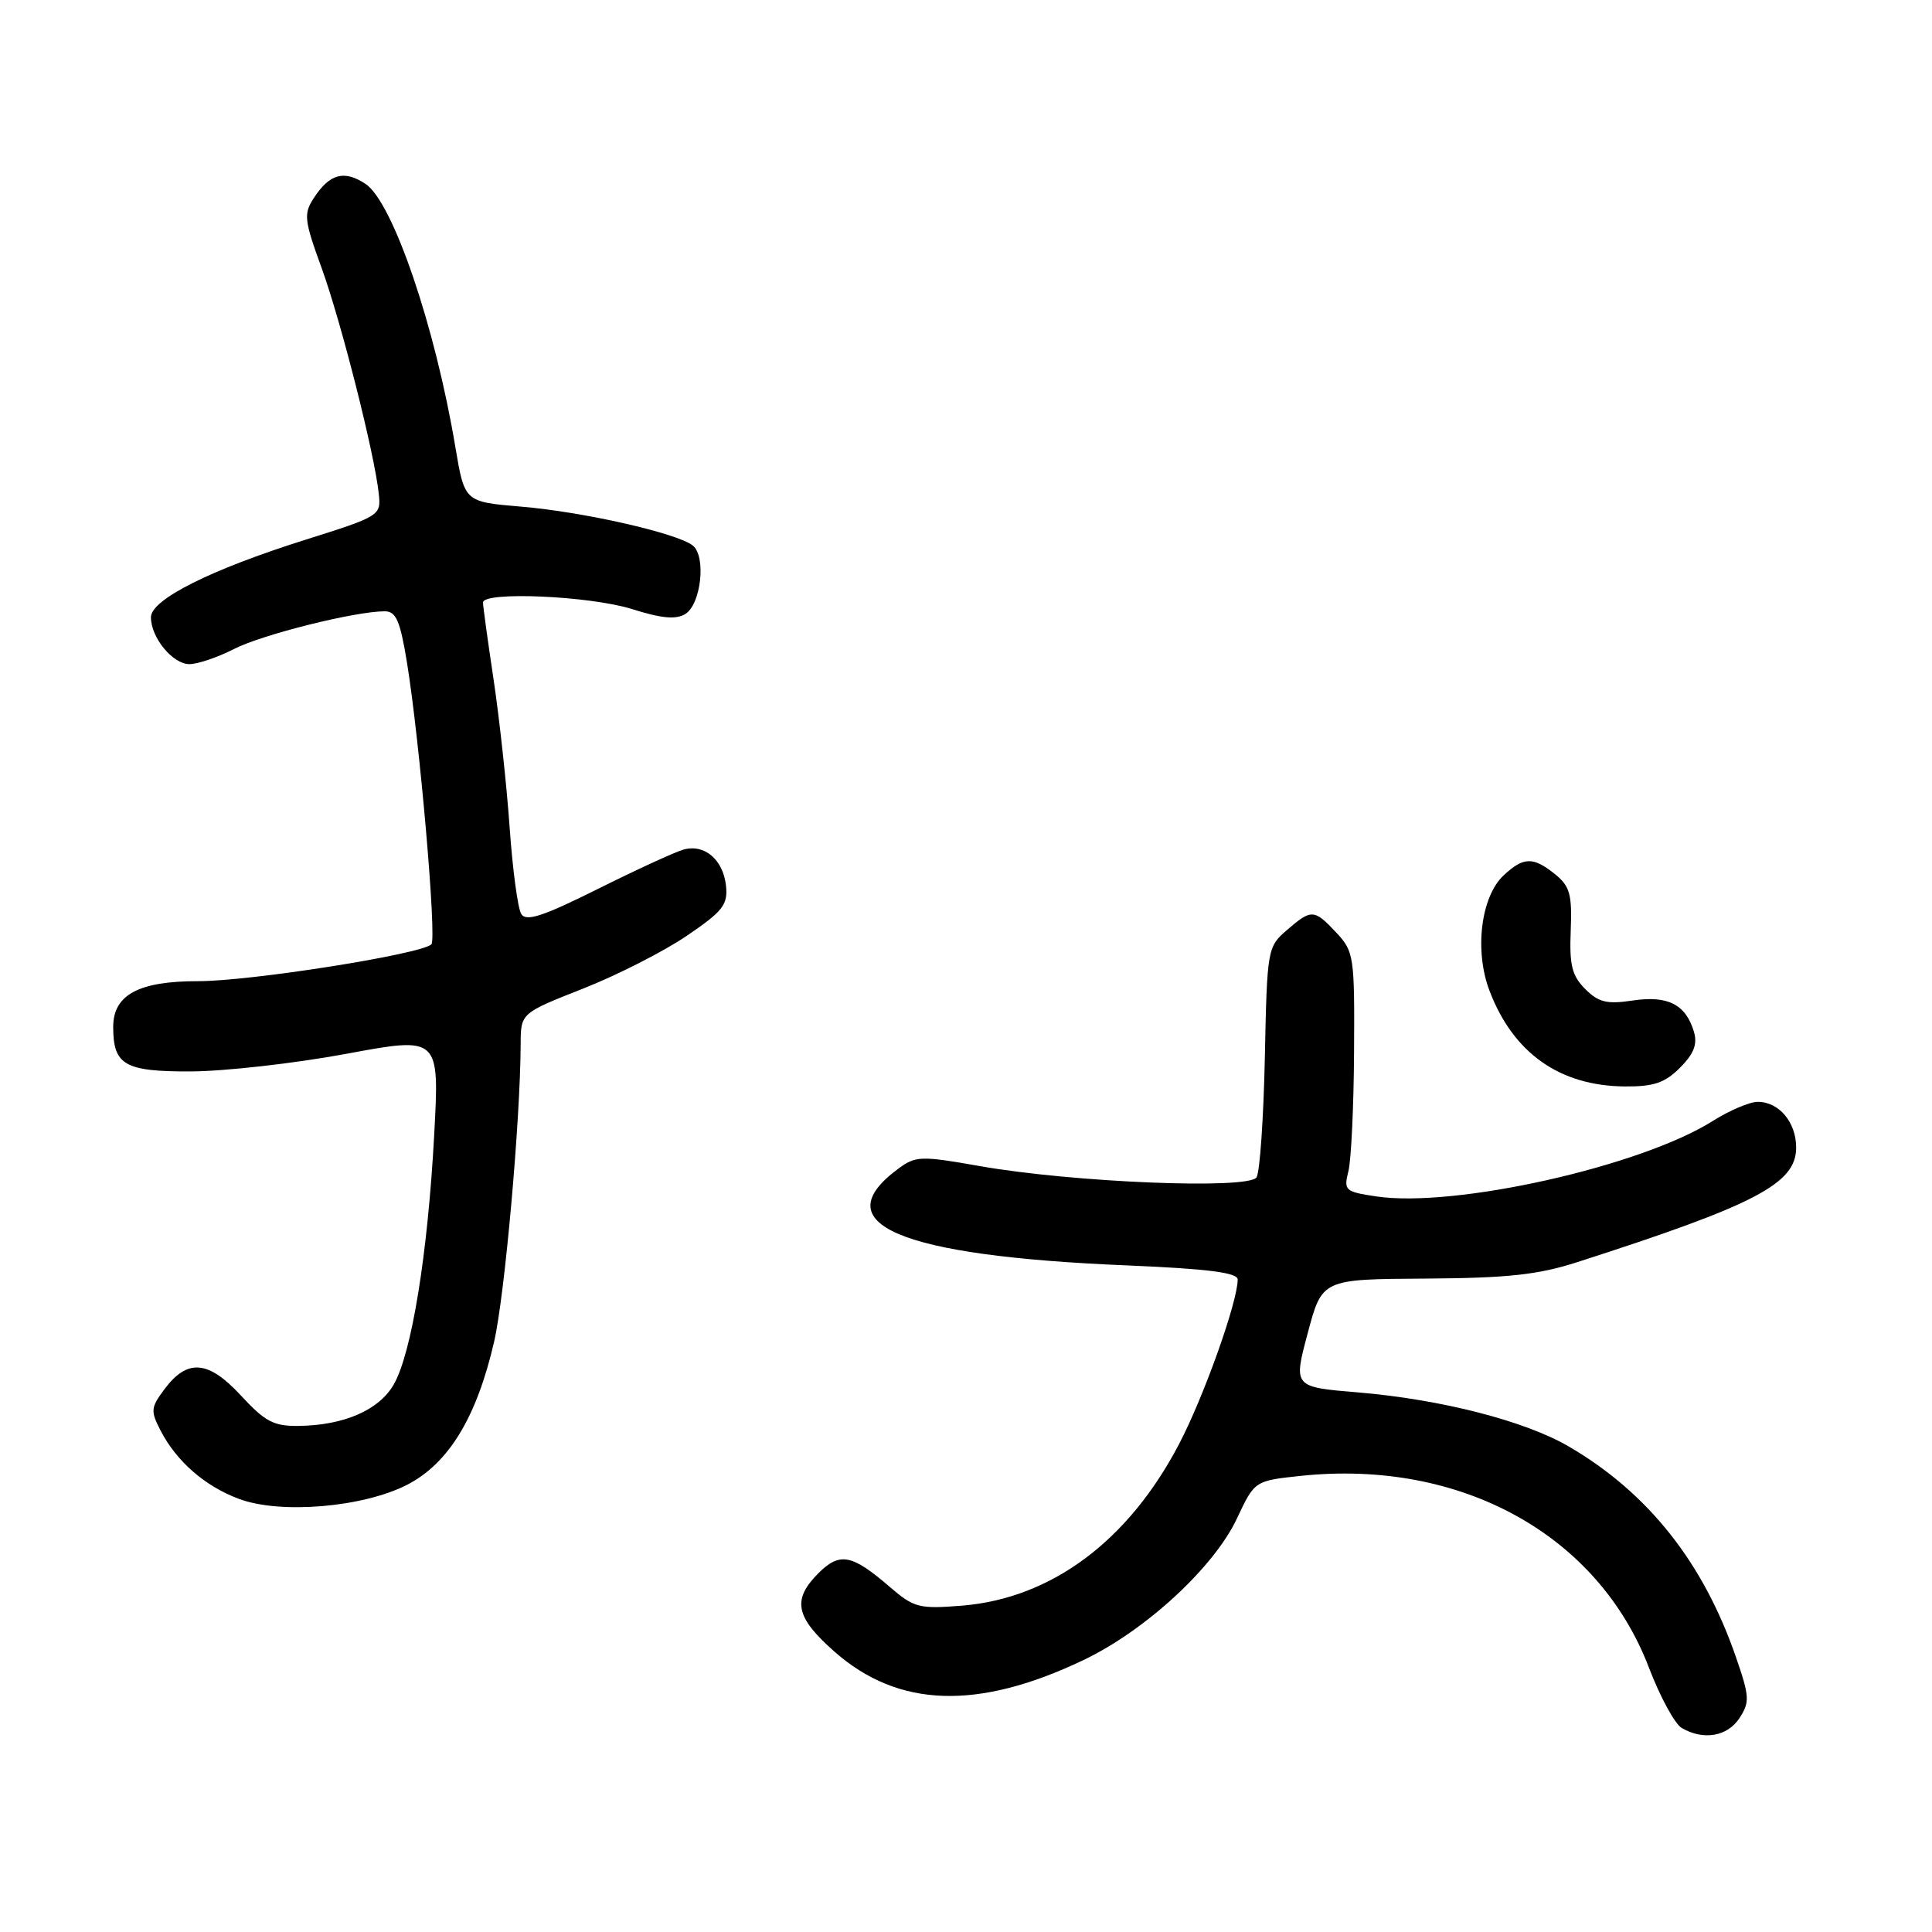 <?xml version="1.0" encoding="UTF-8" standalone="no"?>
<!DOCTYPE svg PUBLIC "-//W3C//DTD SVG 1.1//EN" "http://www.w3.org/Graphics/SVG/1.1/DTD/svg11.dtd" >
<svg xmlns="http://www.w3.org/2000/svg" xmlns:xlink="http://www.w3.org/1999/xlink" version="1.1" viewBox="0 0 256 256">
 <g >
 <path fill="currentColor"
d=" M 230.48 227.67 C 231.87 225.55 231.83 224.81 230.04 219.63 C 225.72 207.07 218.40 197.82 207.91 191.69 C 202.10 188.28 190.93 185.42 179.94 184.50 C 171.37 183.79 171.37 183.79 173.28 176.65 C 175.18 169.50 175.18 169.50 188.84 169.42 C 199.79 169.35 203.79 168.92 209.00 167.24 C 232.67 159.63 238.00 156.84 238.00 152.06 C 238.00 148.70 235.73 146.00 232.91 146.00 C 231.84 146.00 229.16 147.14 226.96 148.53 C 217.40 154.56 192.75 160.09 182.35 158.53 C 178.22 157.91 178.03 157.74 178.67 155.19 C 179.04 153.72 179.38 146.58 179.42 139.34 C 179.50 126.74 179.40 126.07 177.08 123.59 C 174.12 120.44 173.79 120.42 170.51 123.25 C 167.95 125.46 167.89 125.78 167.60 140.10 C 167.43 148.14 166.94 155.29 166.50 156.00 C 165.49 157.64 142.18 156.69 129.81 154.51 C 122.06 153.14 121.34 153.16 119.08 154.82 C 109.09 162.16 119.06 166.41 149.25 167.67 C 160.05 168.12 164.00 168.63 164.00 169.54 C 164.00 172.48 159.53 185.03 156.24 191.33 C 149.51 204.21 139.30 211.80 127.44 212.76 C 121.79 213.21 121.10 213.03 117.92 210.29 C 112.88 205.94 111.28 205.63 108.44 208.46 C 104.92 211.99 105.40 214.30 110.58 218.86 C 119.03 226.30 129.56 226.65 143.56 219.97 C 151.80 216.04 160.88 207.66 163.91 201.19 C 166.25 196.21 166.25 196.21 172.37 195.56 C 193.57 193.33 211.76 203.35 218.49 220.97 C 219.97 224.84 221.92 228.43 222.84 228.97 C 225.71 230.64 228.89 230.10 230.48 227.67 Z  M 53.93 196.75 C 59.45 193.92 63.17 187.80 65.48 177.75 C 66.89 171.60 68.95 148.47 68.99 138.38 C 69.00 134.25 69.00 134.25 77.25 131.00 C 81.79 129.21 87.97 126.06 91.00 124.00 C 95.78 120.75 96.46 119.89 96.20 117.38 C 95.83 113.90 93.34 111.78 90.55 112.58 C 89.42 112.90 84.31 115.25 79.20 117.80 C 71.92 121.43 69.71 122.15 69.07 121.11 C 68.61 120.37 67.92 115.21 67.53 109.64 C 67.14 104.06 66.18 95.26 65.41 90.09 C 64.63 84.91 64.00 80.30 64.00 79.84 C 64.00 78.33 78.18 78.96 83.73 80.70 C 87.68 81.95 89.58 82.12 90.82 81.35 C 92.90 80.05 93.59 73.72 91.80 72.29 C 89.76 70.65 77.24 67.81 69.03 67.13 C 61.56 66.50 61.56 66.50 60.35 59.31 C 57.67 43.23 52.03 26.72 48.42 24.36 C 45.59 22.50 43.69 23.02 41.60 26.21 C 40.21 28.34 40.29 29.12 42.62 35.52 C 45.20 42.63 49.63 60.13 50.19 65.43 C 50.50 68.31 50.36 68.40 40.50 71.51 C 27.91 75.47 20.00 79.44 20.00 81.79 C 20.00 84.49 22.88 88.00 25.10 88.00 C 26.19 88.00 28.85 87.10 31.02 85.99 C 34.77 84.07 47.07 81.00 50.98 81.00 C 52.48 81.00 53.02 82.25 53.92 87.75 C 55.62 98.20 57.89 124.43 57.16 125.13 C 55.78 126.45 33.18 130.02 26.25 130.01 C 18.38 130.00 15.00 131.82 15.00 136.07 C 15.00 141.13 16.51 142.00 25.29 141.97 C 29.80 141.95 39.07 140.90 45.87 139.64 C 58.24 137.34 58.24 137.34 57.53 150.42 C 56.68 166.18 54.54 179.39 52.15 183.49 C 50.20 186.85 45.58 188.86 39.60 188.94 C 36.28 188.99 35.13 188.39 31.93 184.92 C 27.59 180.22 24.81 180.00 21.76 184.12 C 19.97 186.52 19.93 186.97 21.31 189.62 C 23.42 193.67 27.17 196.93 31.66 198.61 C 37.14 200.66 48.08 199.74 53.93 196.75 Z  M 222.61 141.48 C 224.44 139.65 224.94 138.36 224.46 136.73 C 223.38 133.10 221.01 131.88 216.37 132.57 C 212.92 133.09 211.82 132.82 210.05 131.05 C 208.29 129.29 207.94 127.88 208.13 123.30 C 208.32 118.52 208.02 117.43 206.07 115.85 C 203.16 113.50 201.89 113.52 199.25 115.98 C 196.22 118.80 195.34 125.98 197.37 131.29 C 200.52 139.55 206.67 143.89 215.30 143.96 C 219.12 143.99 220.60 143.49 222.61 141.48 Z "/>
</g>
</svg>